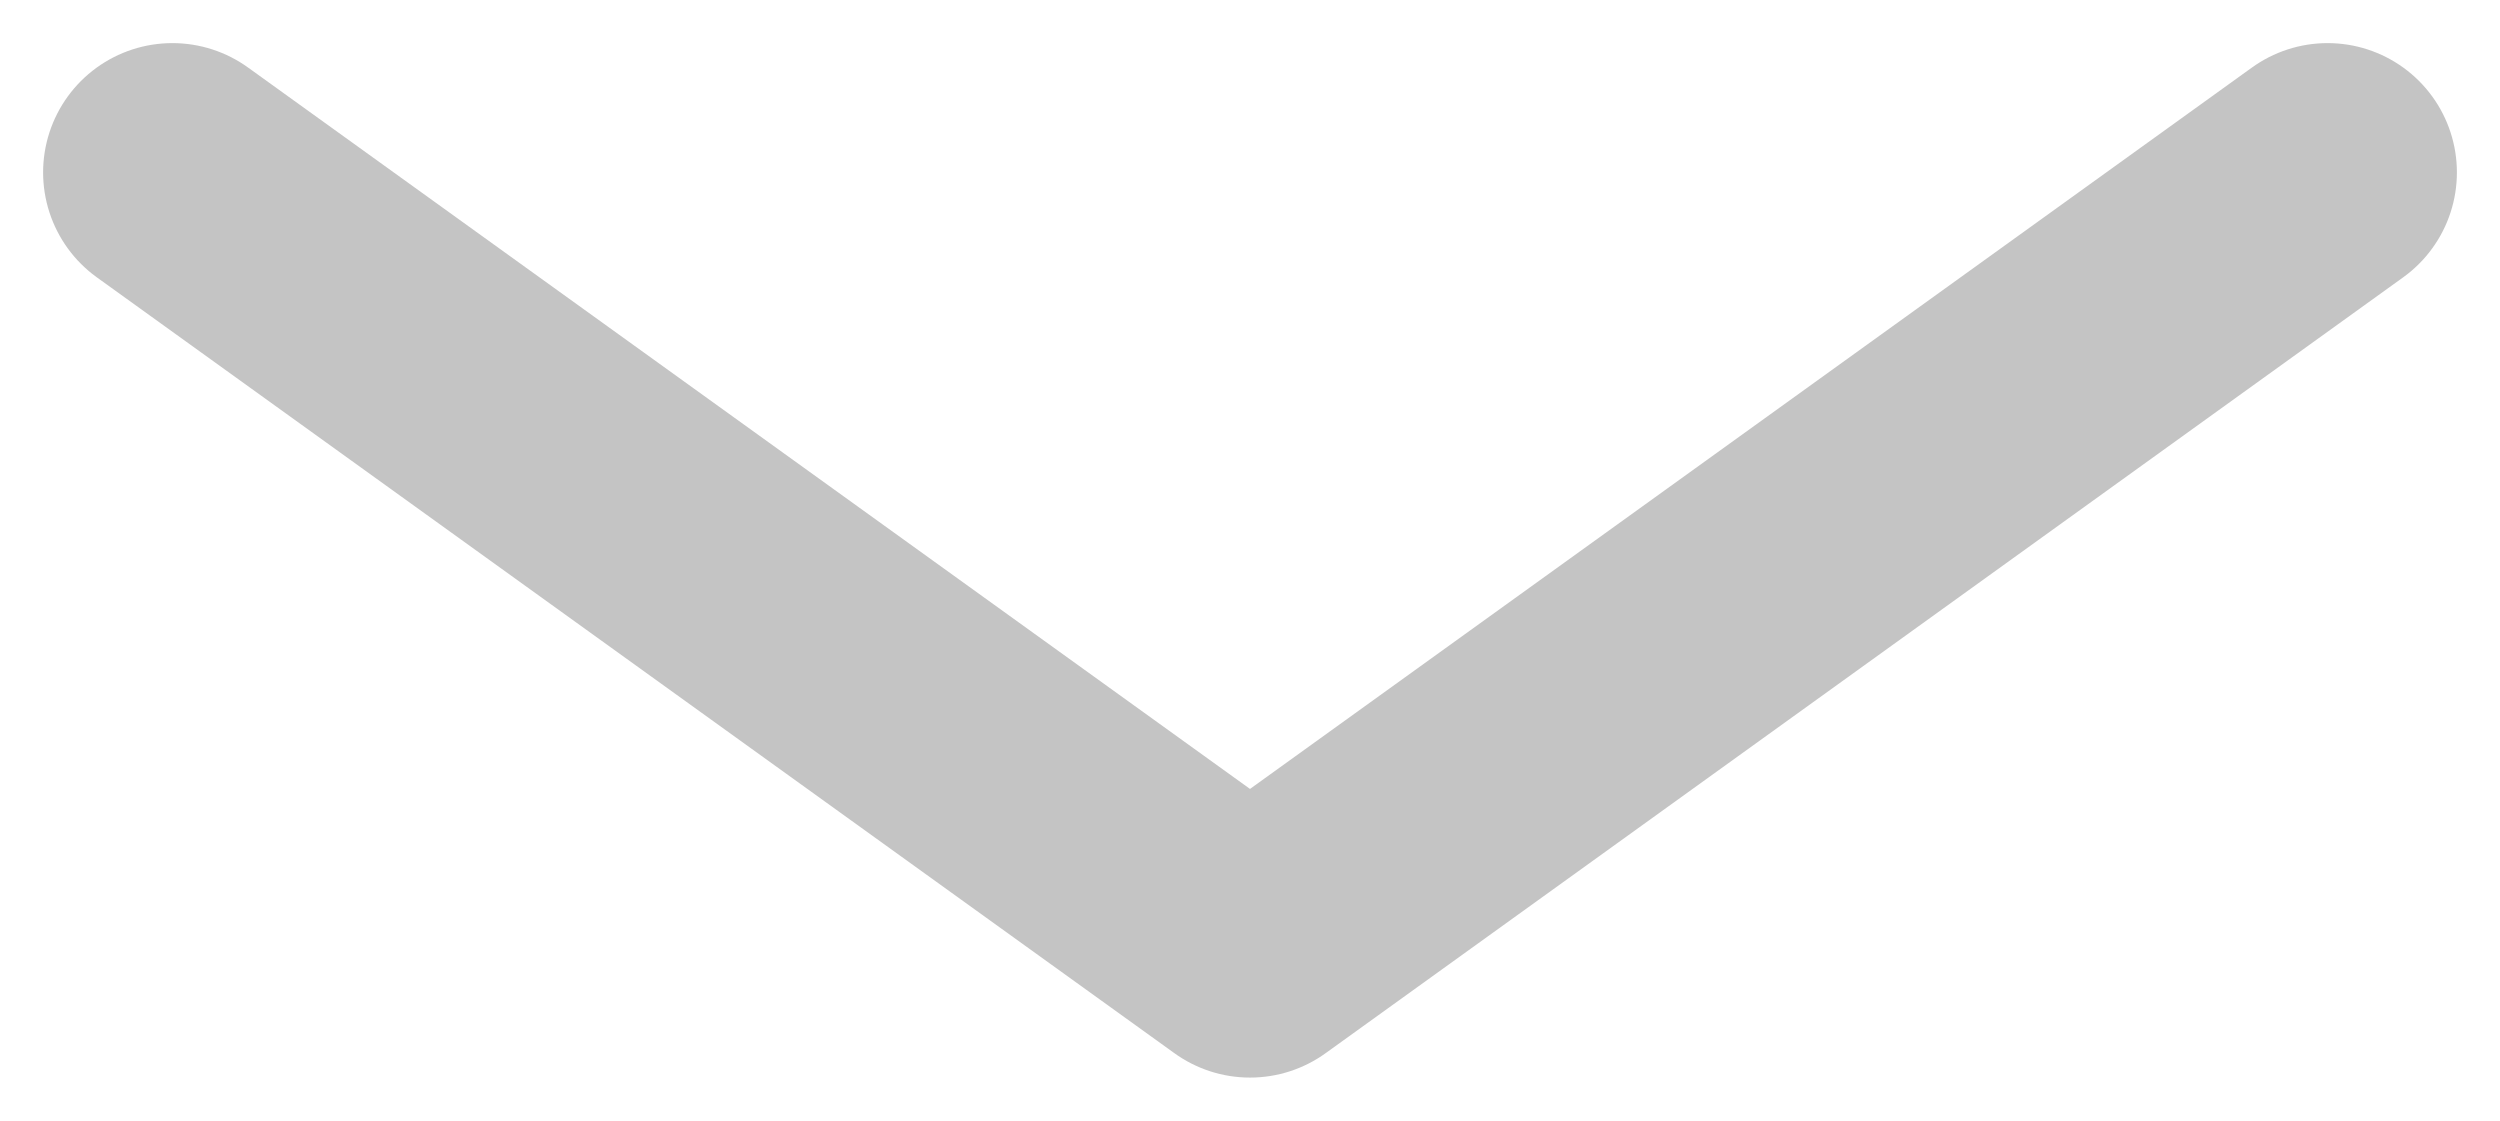 <svg width="29" height="13" viewBox="0 0 29 13" fill="none" xmlns="http://www.w3.org/2000/svg">
<g id="Vector">
<path id="Vector_2" d="M2 2L14.5 11L27 2" stroke="#B3B3B3" stroke-opacity="0.78" stroke-width="3" stroke-linecap="round" stroke-linejoin="round"/>
</g>
</svg>
